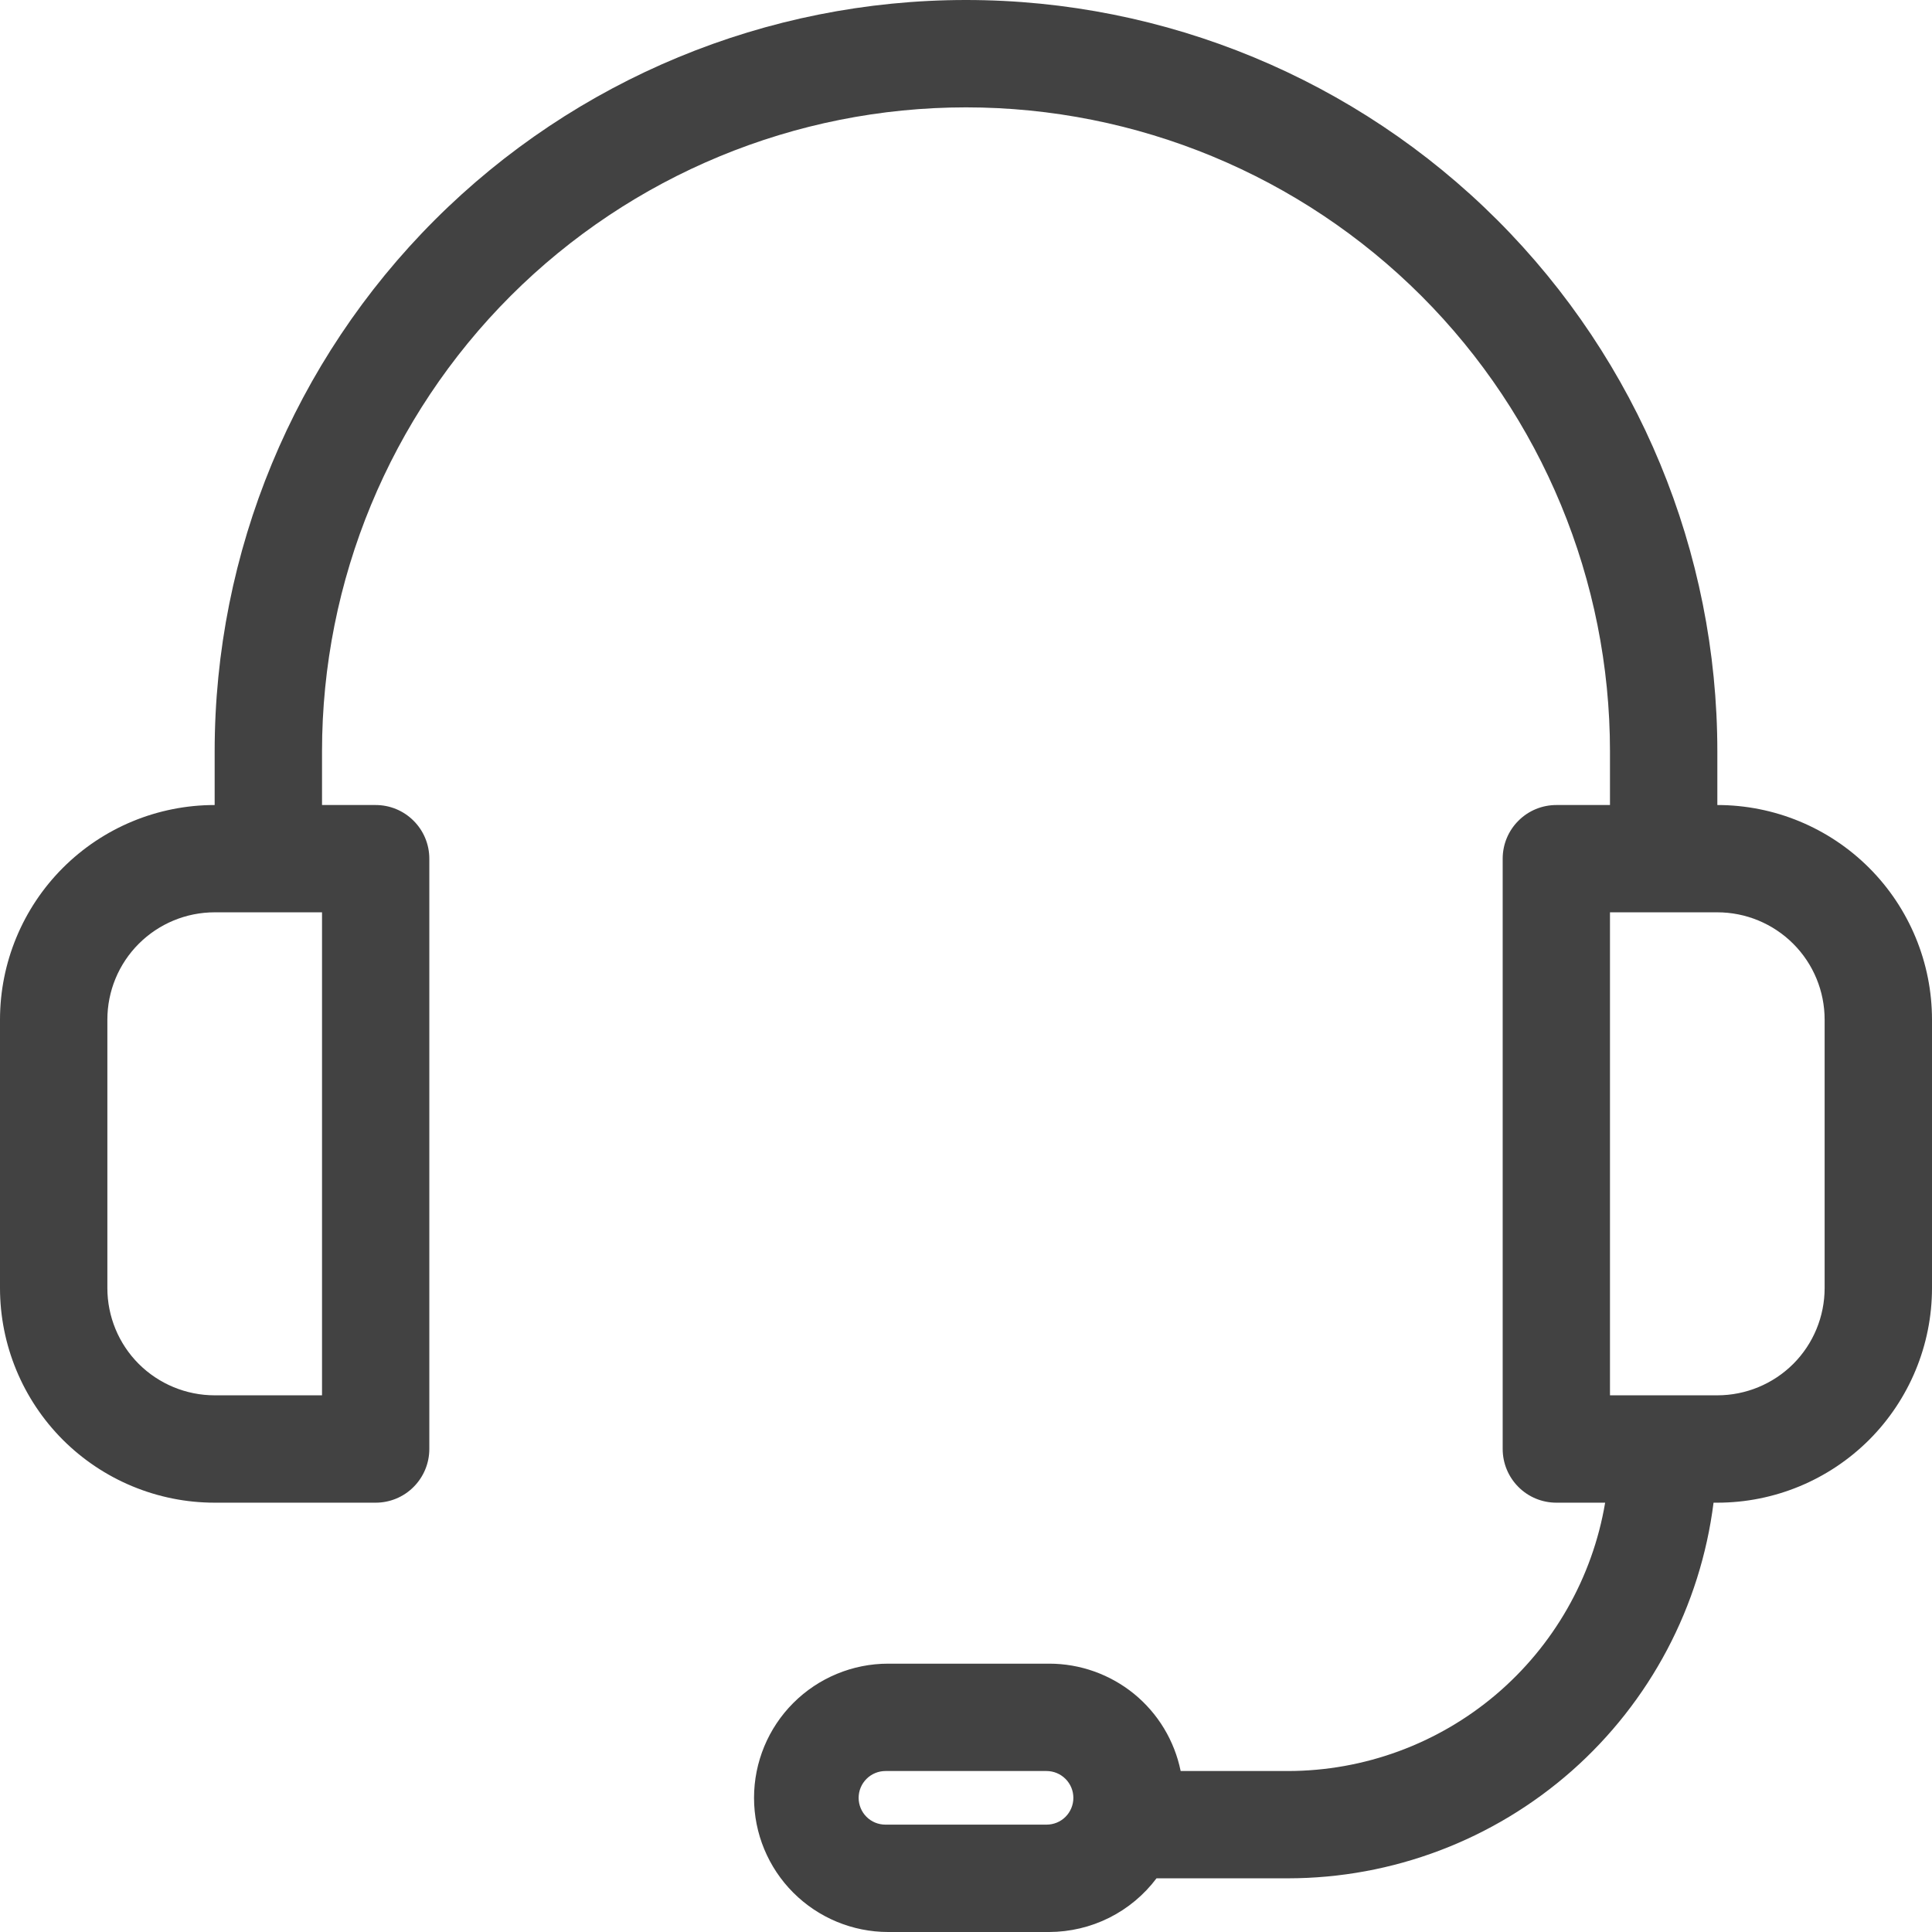 <svg width="28" height="28" viewBox="0 0 28 28" fill="none" xmlns="http://www.w3.org/2000/svg">
<path d="M3.111 21.778H5.444C5.651 21.778 5.849 21.696 5.994 21.55C6.14 21.404 6.222 21.206 6.222 21V12.444C6.222 12.238 6.14 12.04 5.994 11.895C5.849 11.749 5.651 11.667 5.444 11.667H4.667V10.889C4.667 8.414 5.65 6.04 7.4 4.289C9.151 2.539 11.525 1.556 14 1.556C16.475 1.556 18.849 2.539 20.6 4.289C22.35 6.04 23.333 8.414 23.333 10.889V11.667H22.556C22.349 11.667 22.151 11.749 22.006 11.895C21.86 12.04 21.778 12.238 21.778 12.444V21C21.778 21.206 21.86 21.404 22.006 21.55C22.151 21.696 22.349 21.778 22.556 21.778H23.263C23.08 22.864 22.517 23.851 21.676 24.563C20.835 25.274 19.769 25.666 18.667 25.667H17.111C17.021 25.227 16.783 24.833 16.436 24.549C16.088 24.266 15.654 24.111 15.206 24.111H12.872C12.357 24.111 11.862 24.316 11.497 24.681C11.133 25.045 10.928 25.54 10.928 26.056C10.928 26.571 11.133 27.066 11.497 27.43C11.862 27.795 12.357 28 12.872 28H15.206C15.507 27.999 15.805 27.929 16.075 27.794C16.345 27.659 16.58 27.463 16.761 27.222H18.667C20.181 27.221 21.643 26.667 22.779 25.665C23.914 24.663 24.645 23.28 24.834 21.778H24.889C25.714 21.778 26.505 21.45 27.089 20.867C27.672 20.283 28 19.492 28 18.667V14.778C28 13.953 27.672 13.161 27.089 12.578C26.505 11.994 25.714 11.667 24.889 11.667V10.889C24.889 8.001 23.742 5.231 21.7 3.189C19.657 1.147 16.888 0 14 0C11.112 0 8.342 1.147 6.3 3.189C4.258 5.231 3.111 8.001 3.111 10.889V11.667C2.286 11.667 1.495 11.994 0.911 12.578C0.328 13.161 0 13.953 0 14.778V18.667C0 19.492 0.328 20.283 0.911 20.867C1.495 21.45 2.286 21.778 3.111 21.778ZM15.167 26.444H12.833C12.73 26.444 12.631 26.404 12.558 26.331C12.485 26.258 12.444 26.159 12.444 26.056C12.444 25.952 12.485 25.854 12.558 25.781C12.631 25.708 12.73 25.667 12.833 25.667H15.167C15.27 25.667 15.369 25.708 15.442 25.781C15.515 25.854 15.556 25.952 15.556 26.056C15.556 26.159 15.515 26.258 15.442 26.331C15.369 26.404 15.27 26.444 15.167 26.444ZM26.444 14.778V18.667C26.444 19.079 26.281 19.475 25.989 19.767C25.697 20.058 25.301 20.222 24.889 20.222H23.333V13.222H24.889C25.301 13.222 25.697 13.386 25.989 13.678C26.281 13.97 26.444 14.365 26.444 14.778ZM1.556 14.778C1.556 14.365 1.719 13.97 2.011 13.678C2.303 13.386 2.699 13.222 3.111 13.222H4.667V20.222H3.111C2.699 20.222 2.303 20.058 2.011 19.767C1.719 19.475 1.556 19.079 1.556 18.667V14.778Z" fill="#424242"/>
</svg>

